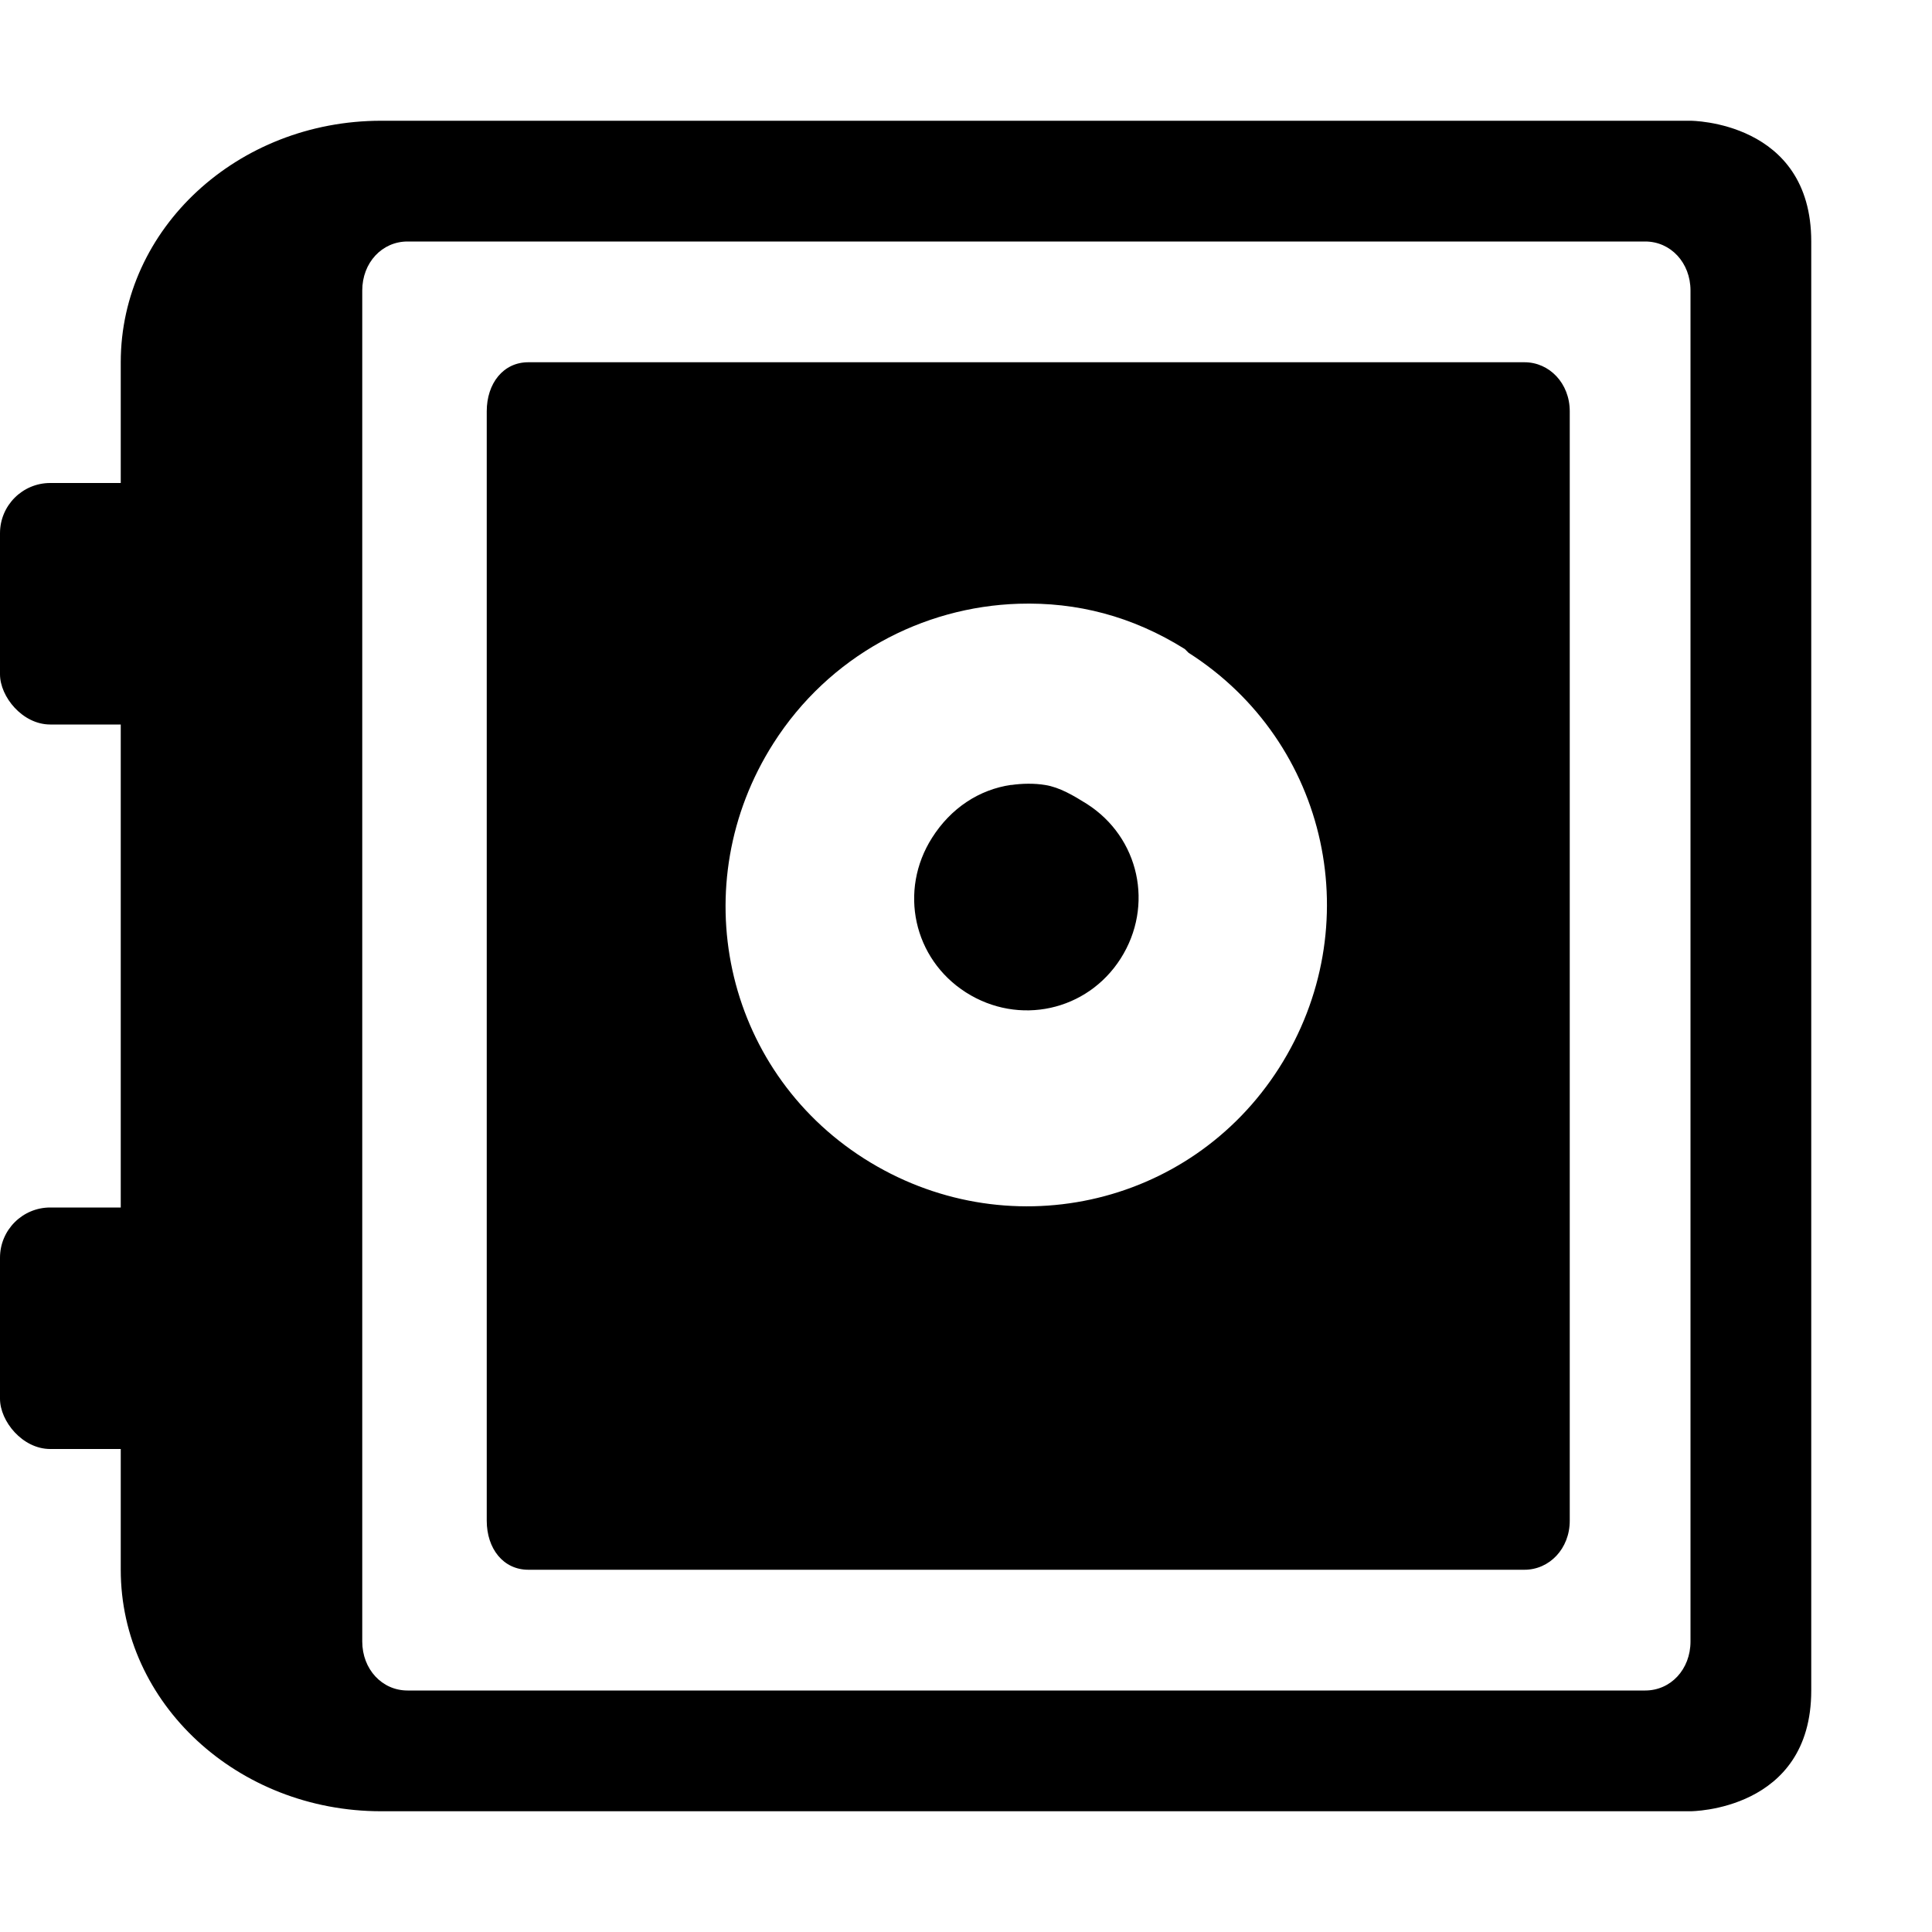<?xml version="1.0" encoding="UTF-8" standalone="no"?>
<!--
SPDX-License-Identifier: CC-BY-SA-4.0
SPDX-FileCopyrightText: Barbara Muraus <barbara.muraus@gmail.com>
-->

<svg
   xmlns:dc="http://purl.org/dc/elements/1.1/"
   xmlns:cc="http://creativecommons.org/ns#"
   xmlns:rdf="http://www.w3.org/1999/02/22-rdf-syntax-ns#"
   xmlns:svg="http://www.w3.org/2000/svg"
   xmlns="http://www.w3.org/2000/svg"
   xmlns:sodipodi="http://sodipodi.sourceforge.net/DTD/sodipodi-0.dtd"
   xmlns:inkscape="http://www.inkscape.org/namespaces/inkscape"
   sodipodi:docname="org.gnome.DejaDup-symbolic.svg"
   height="16"
   id="svg7384"
   inkscape:version="0.92.4 (5da689c313, 2019-01-14)"
   version="1.1"
   viewBox="0 0 16 16"
   width="16">
  <sodipodi:namedview
     inkscape:bbox-paths="true"
     bordercolor="#666666"
     borderopacity="1"
     inkscape:current-layer="layer9"
     inkscape:cx="-50.271877"
     inkscape:cy="3.8786298"
     gridtolerance="10"
     inkscape:guide-bbox="true"
     guidetolerance="10"
     id="namedview88"
     inkscape:object-nodes="false"
     inkscape:object-paths="false"
     objecttolerance="10"
     pagecolor="#555753"
     inkscape:pageopacity="1"
     inkscape:pageshadow="2"
     showborder="false"
     showgrid="false"
     showguides="true"
     inkscape:snap-bbox="false"
     inkscape:snap-bbox-midpoints="false"
     inkscape:snap-global="true"
     inkscape:snap-grids="true"
     inkscape:snap-nodes="true"
     inkscape:snap-others="false"
     inkscape:snap-to-guides="true"
     inkscape:window-height="1016"
     inkscape:window-maximized="1"
     inkscape:window-width="1850"
     inkscape:window-x="70"
     inkscape:window-y="27"
     inkscape:zoom="8">
    <inkscape:grid
       empspacing="2"
       enabled="true"
       id="grid4866"
       snapvisiblegridlinesonly="true"
       spacingx="1"
       spacingy="1"
       type="xygrid"
       visible="true"
       originx="0"
       originy="0" />
  </sodipodi:namedview>
  <defs
     id="defs7386" />
  <g
     inkscape:groupmode="layer"
     id="layer9"
     inkscape:label="apps"
     style="display:inline"
     transform="translate(-283,-215)">
    <path
       inkscape:connector-curvature="0"
       d="m 286.156,216 c -1.187,0 -2.156,0.892 -2.156,2 l 0,10 c 0,1.108 0.969,2 2.156,2 l 10.844,0 c 0,0 1,0 1,-1 l 0,-12 c 0,-1 -1,-1 -1,-1 z m 0.219,1 10.25,0 c 0.211,0 0.375,0.176 0.375,0.406 l 0,11.188 c 0,0.231 -0.164,0.406 -0.375,0.406 l -10.25,0 c -0.211,0 -0.375,-0.176 -0.375,-0.406 l 0,-11.188 c 0,-0.231 0.164,-0.406 0.375,-0.406 z m 1,1 c -0.207,0 -0.344,0.175 -0.344,0.406 l 0,9.188 c 0,0.231 0.137,0.406 0.344,0.406 l 8.25,0 c 0.207,0 0.375,-0.175 0.375,-0.406 l 0,-9.188 c 0,-0.231 -0.168,-0.406 -0.375,-0.406 z m 4.062,2 c 0.479,-0.015 0.939,0.102 1.375,0.375 l 0.031,0.031 c 1.164,0.742 1.492,2.273 0.75,3.438 -0.742,1.164 -2.273,1.492 -3.438,0.75 -1.164,-0.742 -1.492,-2.273 -0.75,-3.438 0.461,-0.724 1.233,-1.131 2.031,-1.156 z m -0.062,1.5 c -0.266,0.038 -0.501,0.193 -0.656,0.438 -0.278,0.437 -0.155,1.003 0.281,1.281 0.437,0.278 1.003,0.155 1.281,-0.281 0.278,-0.437 0.155,-1.003 -0.281,-1.281 -0.109,-0.068 -0.224,-0.137 -0.344,-0.156 -0.09,-0.015 -0.193,-0.013 -0.281,0 z"
       id="path3708"
       sodipodi:nodetypes="sssscsccssssssssssssssssssssccsssssssscss"
       style="fill:currentColor;fill-opacity:1;stroke:none" />
    <rect
       height="2"
       id="rect15969"
       rx="0.416"
       ry="0.416"
       style="fill:currentColor;fill-opacity:1;stroke:none"
       width="2.004"
       x="283"
       y="219" />
    <rect
       height="2"
       id="rect15971"
       rx="0.416"
       ry="0.416"
       style="fill:currentColor;fill-opacity:1;stroke:none"
       width="2.004"
       x="283"
       y="225" />
  </g>
</svg>
